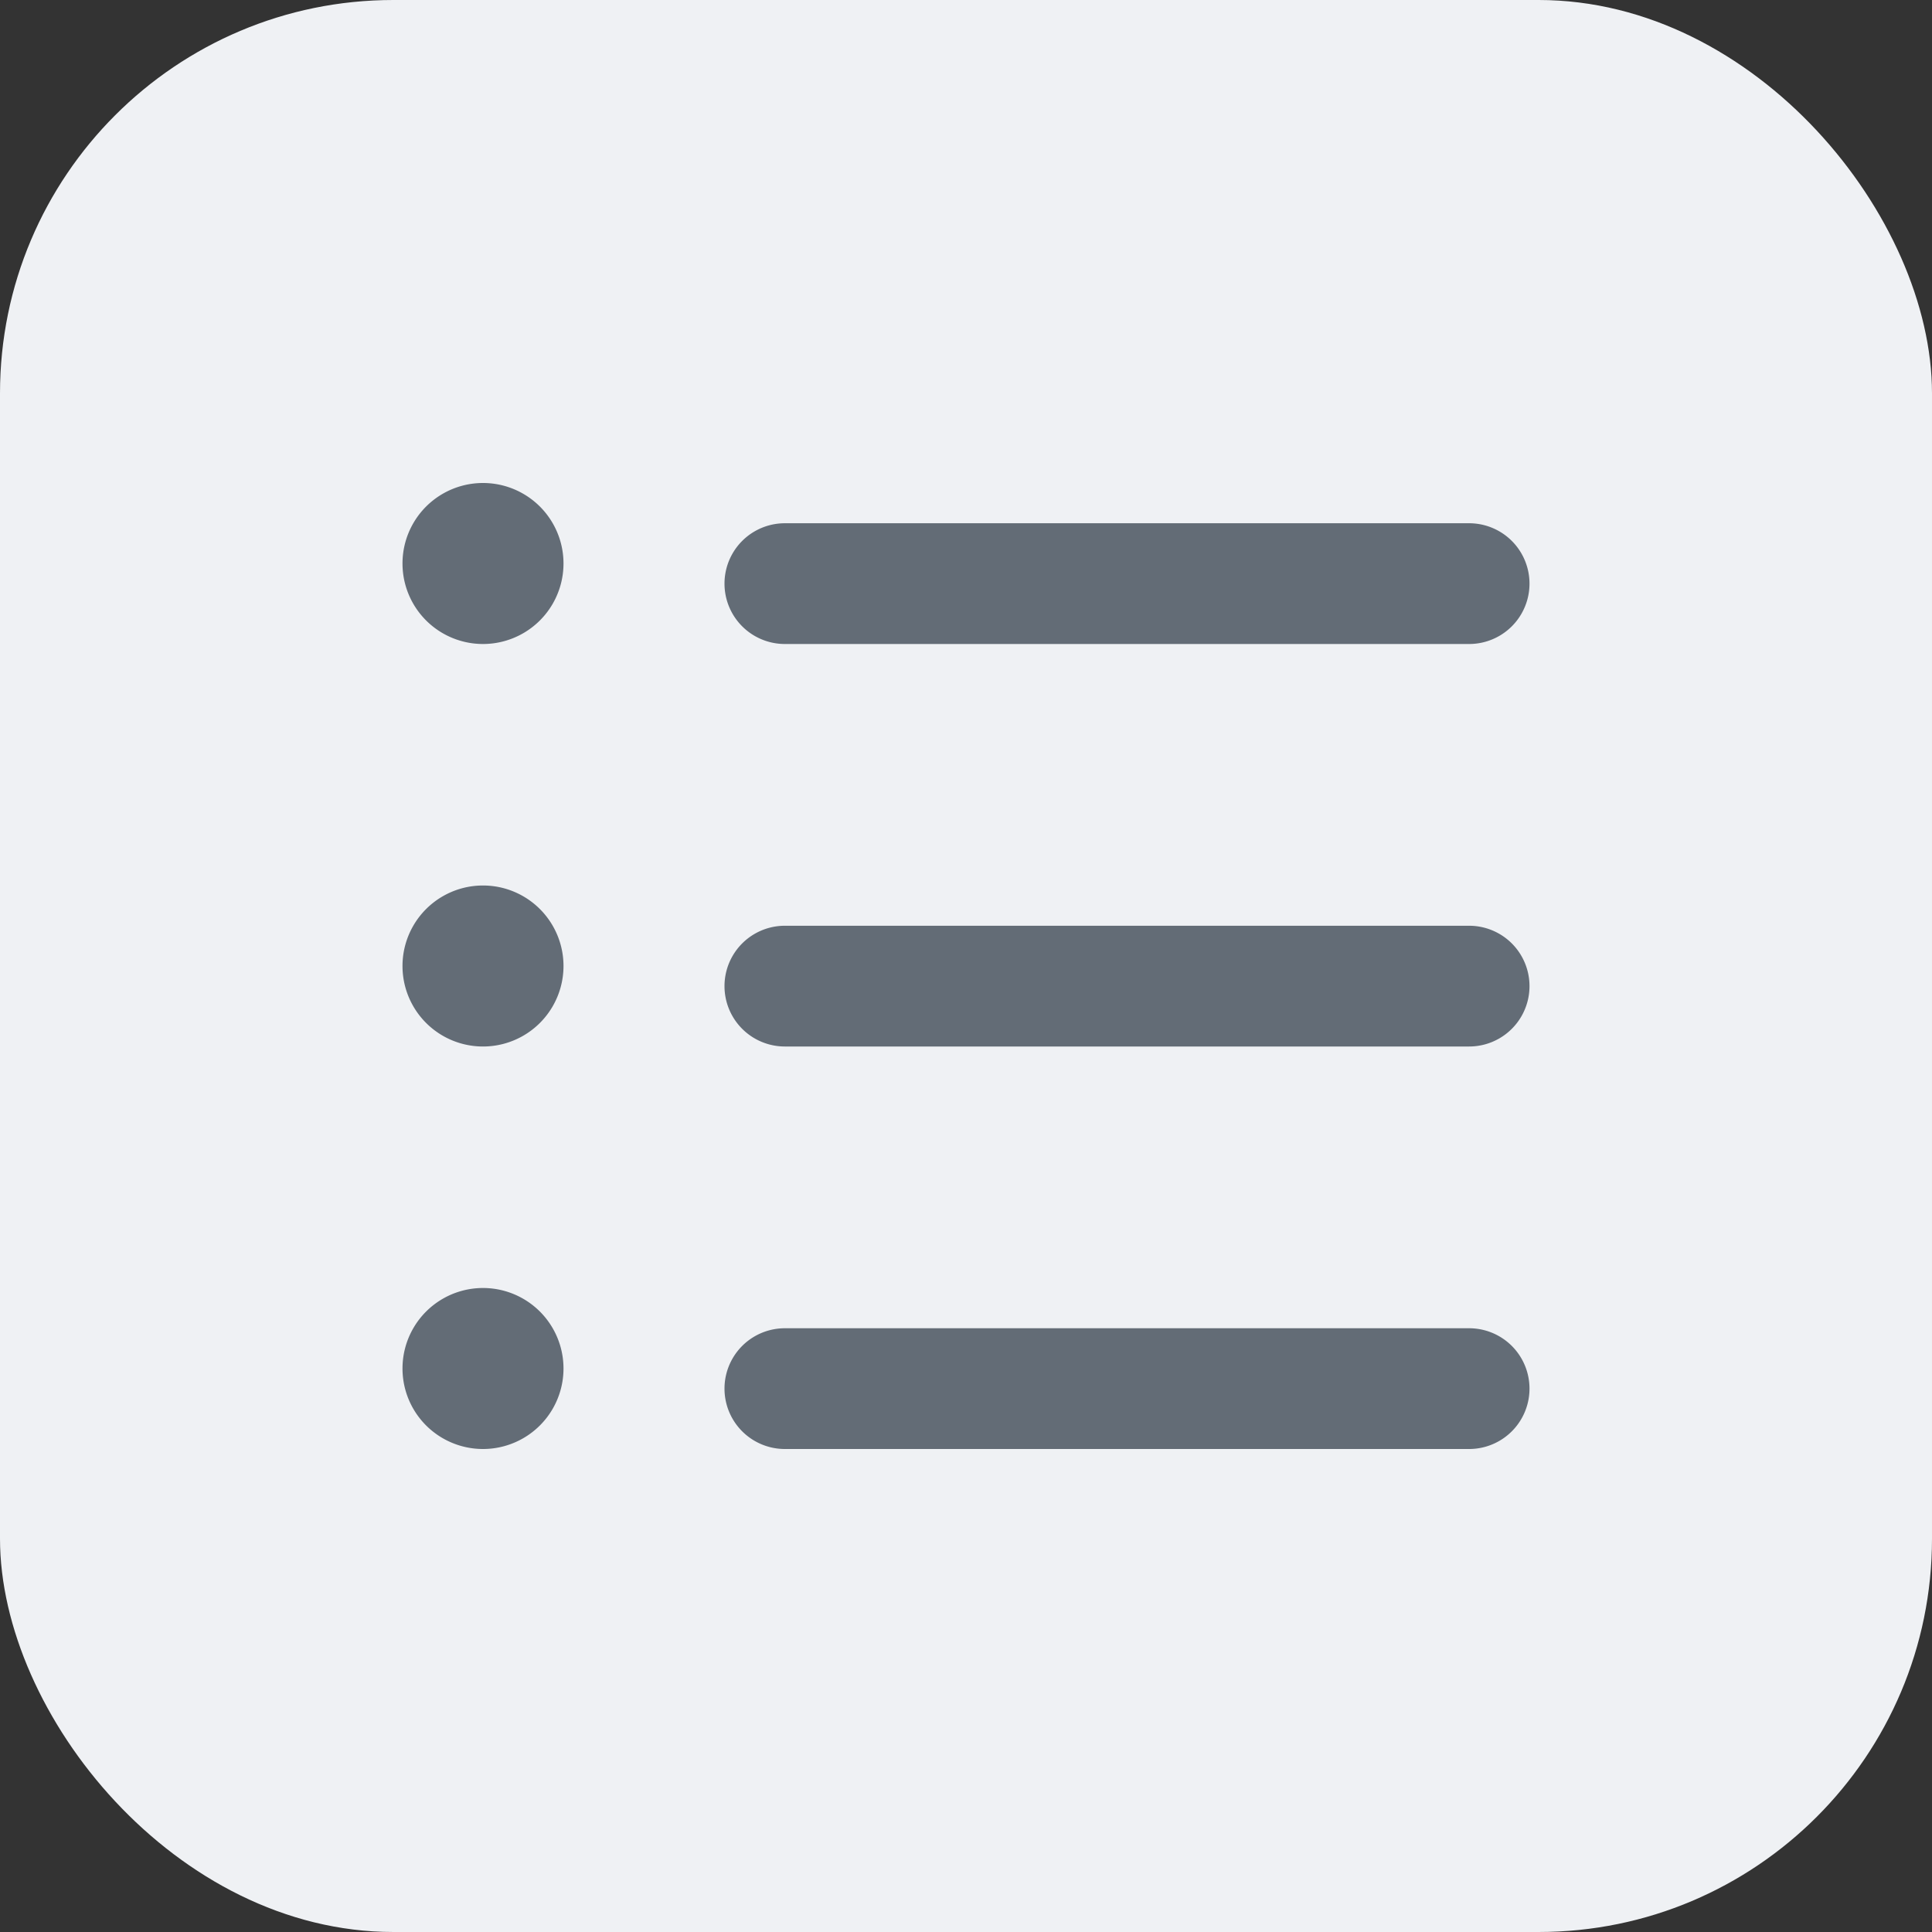 <?xml version="1.0" encoding="UTF-8" standalone="no"?>
<svg
   aria-hidden="true"
   focusable="false"
   role="img"
   class="octicon octicon-list-unordered"
   viewBox="0 0 24 24"
   width="24"
   height="24"
   fill="currentColor"
   style="overflow:visible"
   version="1.1"
   id="svg4"
   sodipodi:docname="octicon-list-unordered.svg"
   inkscape:version="1.1.2 (0a00cf5339, 2022-02-04)"
   xmlns:inkscape="http://www.inkscape.org/namespaces/inkscape"
   xmlns:sodipodi="http://sodipodi.sourceforge.net/DTD/sodipodi-0.dtd"
   xmlns="http://www.w3.org/2000/svg"
   xmlns:svg="http://www.w3.org/2000/svg">
  <rect x="0" y="0" width="24" height="24" fill="#333333" stroke="none"/>
  <defs
     id="defs8" />
  <sodipodi:namedview
     id="namedview6"
     pagecolor="#ffffff"
     bordercolor="#666666"
     borderopacity="1.0"
     inkscape:pageshadow="2"
     inkscape:pageopacity="0.0"
     inkscape:pagecheckerboard="0"
     showgrid="false"
     inkscape:zoom="13.015625"
     inkscape:cx="14.751501"
     inkscape:cy="9.8343337"
     inkscape:window-width="1385"
     inkscape:window-height="864"
     inkscape:window-x="602"
     inkscape:window-y="76"
     inkscape:window-maximized="0"
     inkscape:current-layer="svg4" />
  <rect
     style="fill:#eff1f4;fill-opacity:1;stroke-width:5.442;stop-color:#000000"
     id="rect883"
     width="24"
     height="24"
     x="0"
     y="0"
     ry="4.886" />
  <path
     d="m 9.75,6.5 h 8.5 a 0.75,0.75 0 0 1 0,1.5 h -8.5 a 0.75,0.75 0 0 1 0,-1.5 z m 0,5 h 8.5 a 0.75,0.75 0 0 1 0,1.5 h -8.5 a 0.75,0.75 0 0 1 0,-1.5 z m 0,5 h 8.5 a 0.75,0.75 0 0 1 0,1.5 h -8.5 a 0.75,0.75 0 0 1 0,-1.5 z M 6,18 a 1,1 0 1 1 0,-2 1,1 0 0 1 0,2 z m 1,-6 a 1,1 0 1 1 -2,0 1,1 0 0 1 2,0 z M 6,8 A 1,1 0 1 1 6,6 1,1 0 0 1 6,8 Z"
     id="path2"
     style="fill:#636c76;fill-opacity:1" />
</svg>
